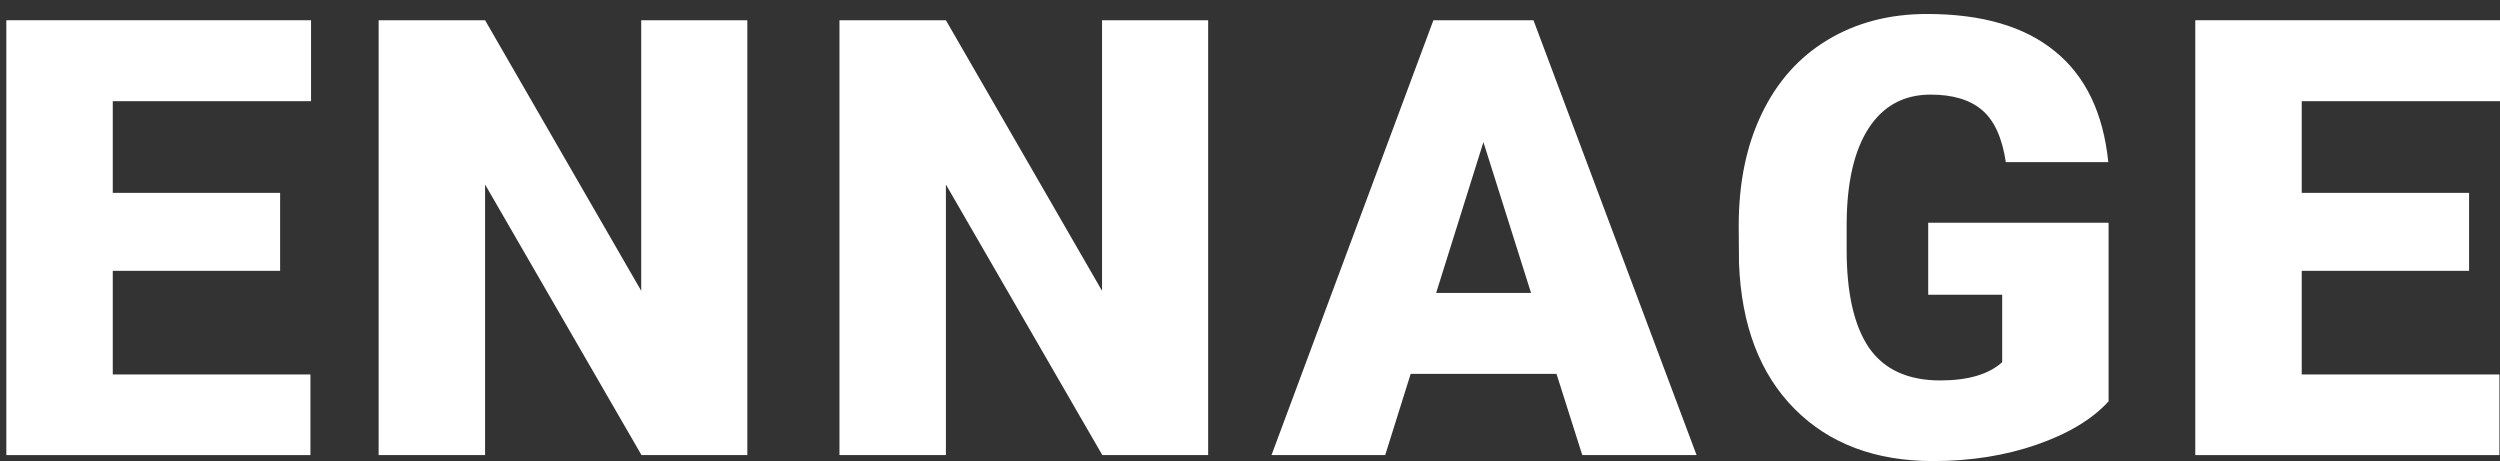 <svg width="103" height="19" viewBox="0 0 103 19" fill="none" xmlns="http://www.w3.org/2000/svg">
<rect x="0" y="0" width="103" height="19" fill="#333333" stroke="none"/>
<path d="M11.541 11.158H4.646V15.428H12.79V18.75H0.261V0.834H12.815V4.169H4.646V7.946H11.541V11.158Z" fill="white"/>
<path d="M30.79 18.75H26.43L19.985 7.602V18.75H15.6V0.834H19.985L26.418 11.982V0.834H30.79V18.75Z" fill="white"/>
<path d="M49.776 18.75H45.416L38.971 7.602V18.75H34.586V0.834H38.971L45.404 11.982V0.834H49.776V18.75Z" fill="white"/>
<path d="M64.128 15.403H58.12L57.07 18.75H52.386L59.056 0.834H63.179L69.899 18.75H65.19L64.128 15.403ZM59.169 12.069H63.079L61.117 5.855L59.169 12.069Z" fill="white"/>
<path d="M86.874 16.535C86.2 17.273 85.213 17.868 83.914 18.319C82.615 18.77 81.191 18.996 79.642 18.996C77.26 18.996 75.357 18.278 73.933 16.843C72.509 15.407 71.747 13.41 71.647 10.85L71.635 9.3C71.635 7.536 71.951 5.998 72.584 4.686C73.217 3.365 74.12 2.352 75.295 1.646C76.477 0.933 77.843 0.576 79.392 0.576C81.657 0.576 83.414 1.089 84.663 2.114C85.921 3.131 86.654 4.653 86.862 6.679H82.64C82.49 5.678 82.165 4.965 81.665 4.538C81.166 4.111 80.458 3.898 79.542 3.898C78.442 3.898 77.593 4.358 76.993 5.276C76.394 6.195 76.09 7.508 76.082 9.214V10.297C76.082 12.085 76.39 13.43 77.006 14.333C77.63 15.227 78.609 15.674 79.941 15.674C81.082 15.674 81.932 15.424 82.49 14.923V12.142H79.442V9.177H86.874V16.535Z" fill="white"/>
<path d="M101.726 11.158H94.831V15.428H102.975V18.75H90.446V0.834H103V4.169H94.831V7.946H101.726V11.158Z" fill="white"/>
</svg>
